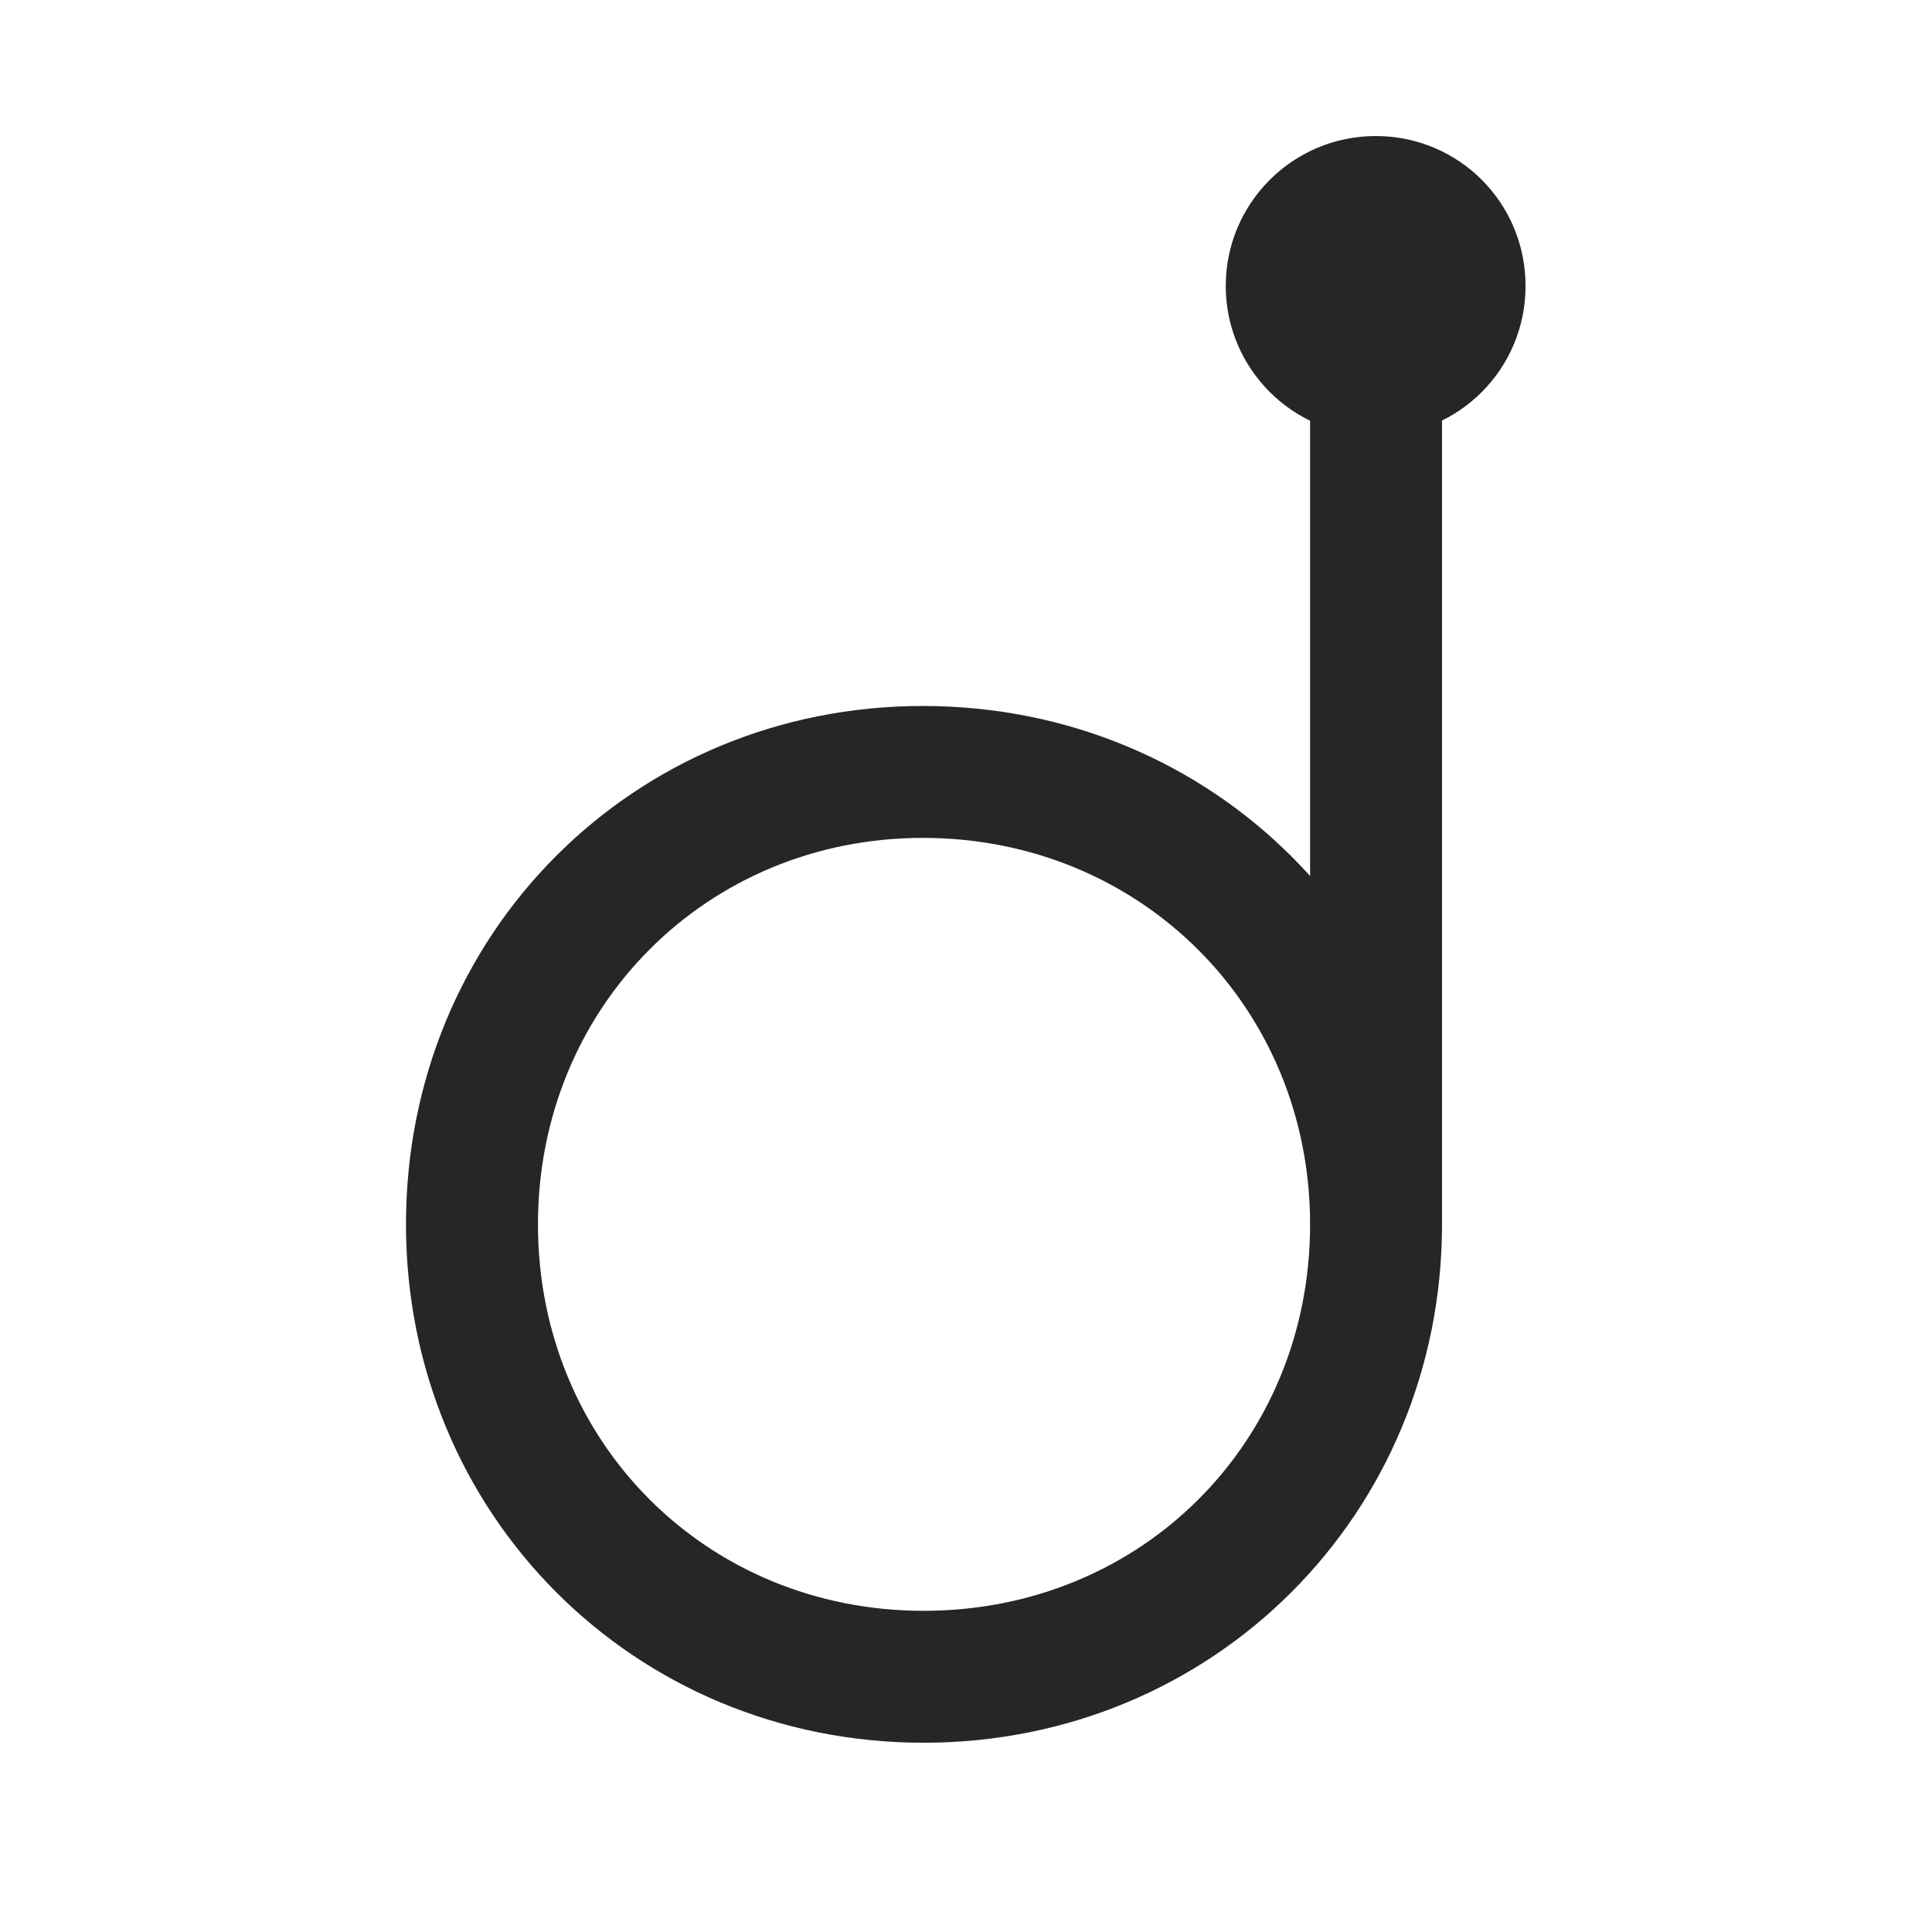 <svg width="29" height="29" viewBox="0 0 29 29" fill="currentColor" xmlns="http://www.w3.org/2000/svg">
<g clip-path="url(#clip0_2207_37155)">
<path d="M13.864 26.159C18.212 26.159 21.645 22.726 21.645 18.378C21.645 14.019 18.212 10.597 13.852 10.597C9.505 10.597 6.094 14.019 6.094 18.378C6.094 22.726 9.516 26.159 13.864 26.159ZM13.864 24.179C10.606 24.179 8.075 21.648 8.075 18.378C8.075 15.12 10.606 12.577 13.852 12.577C17.122 12.577 19.665 15.12 19.665 18.378C19.665 21.648 17.134 24.179 13.864 24.179ZM19.665 18.378H21.645V5.253H19.665V18.378ZM20.649 6.542C21.903 6.542 22.899 5.534 22.899 4.292C22.899 3.05 21.903 2.042 20.649 2.042C19.407 2.042 18.399 3.05 18.399 4.292C18.399 5.534 19.407 6.542 20.649 6.542Z" fill="currentColor" fill-opacity="0.85"/>
</g>
<defs>
<clipPath id="clip0_2207_37155">
<rect width="16.805" height="24.152" fill="currentColor" transform="translate(6.094 2.042)"/>
</clipPath>
</defs>
</svg>
